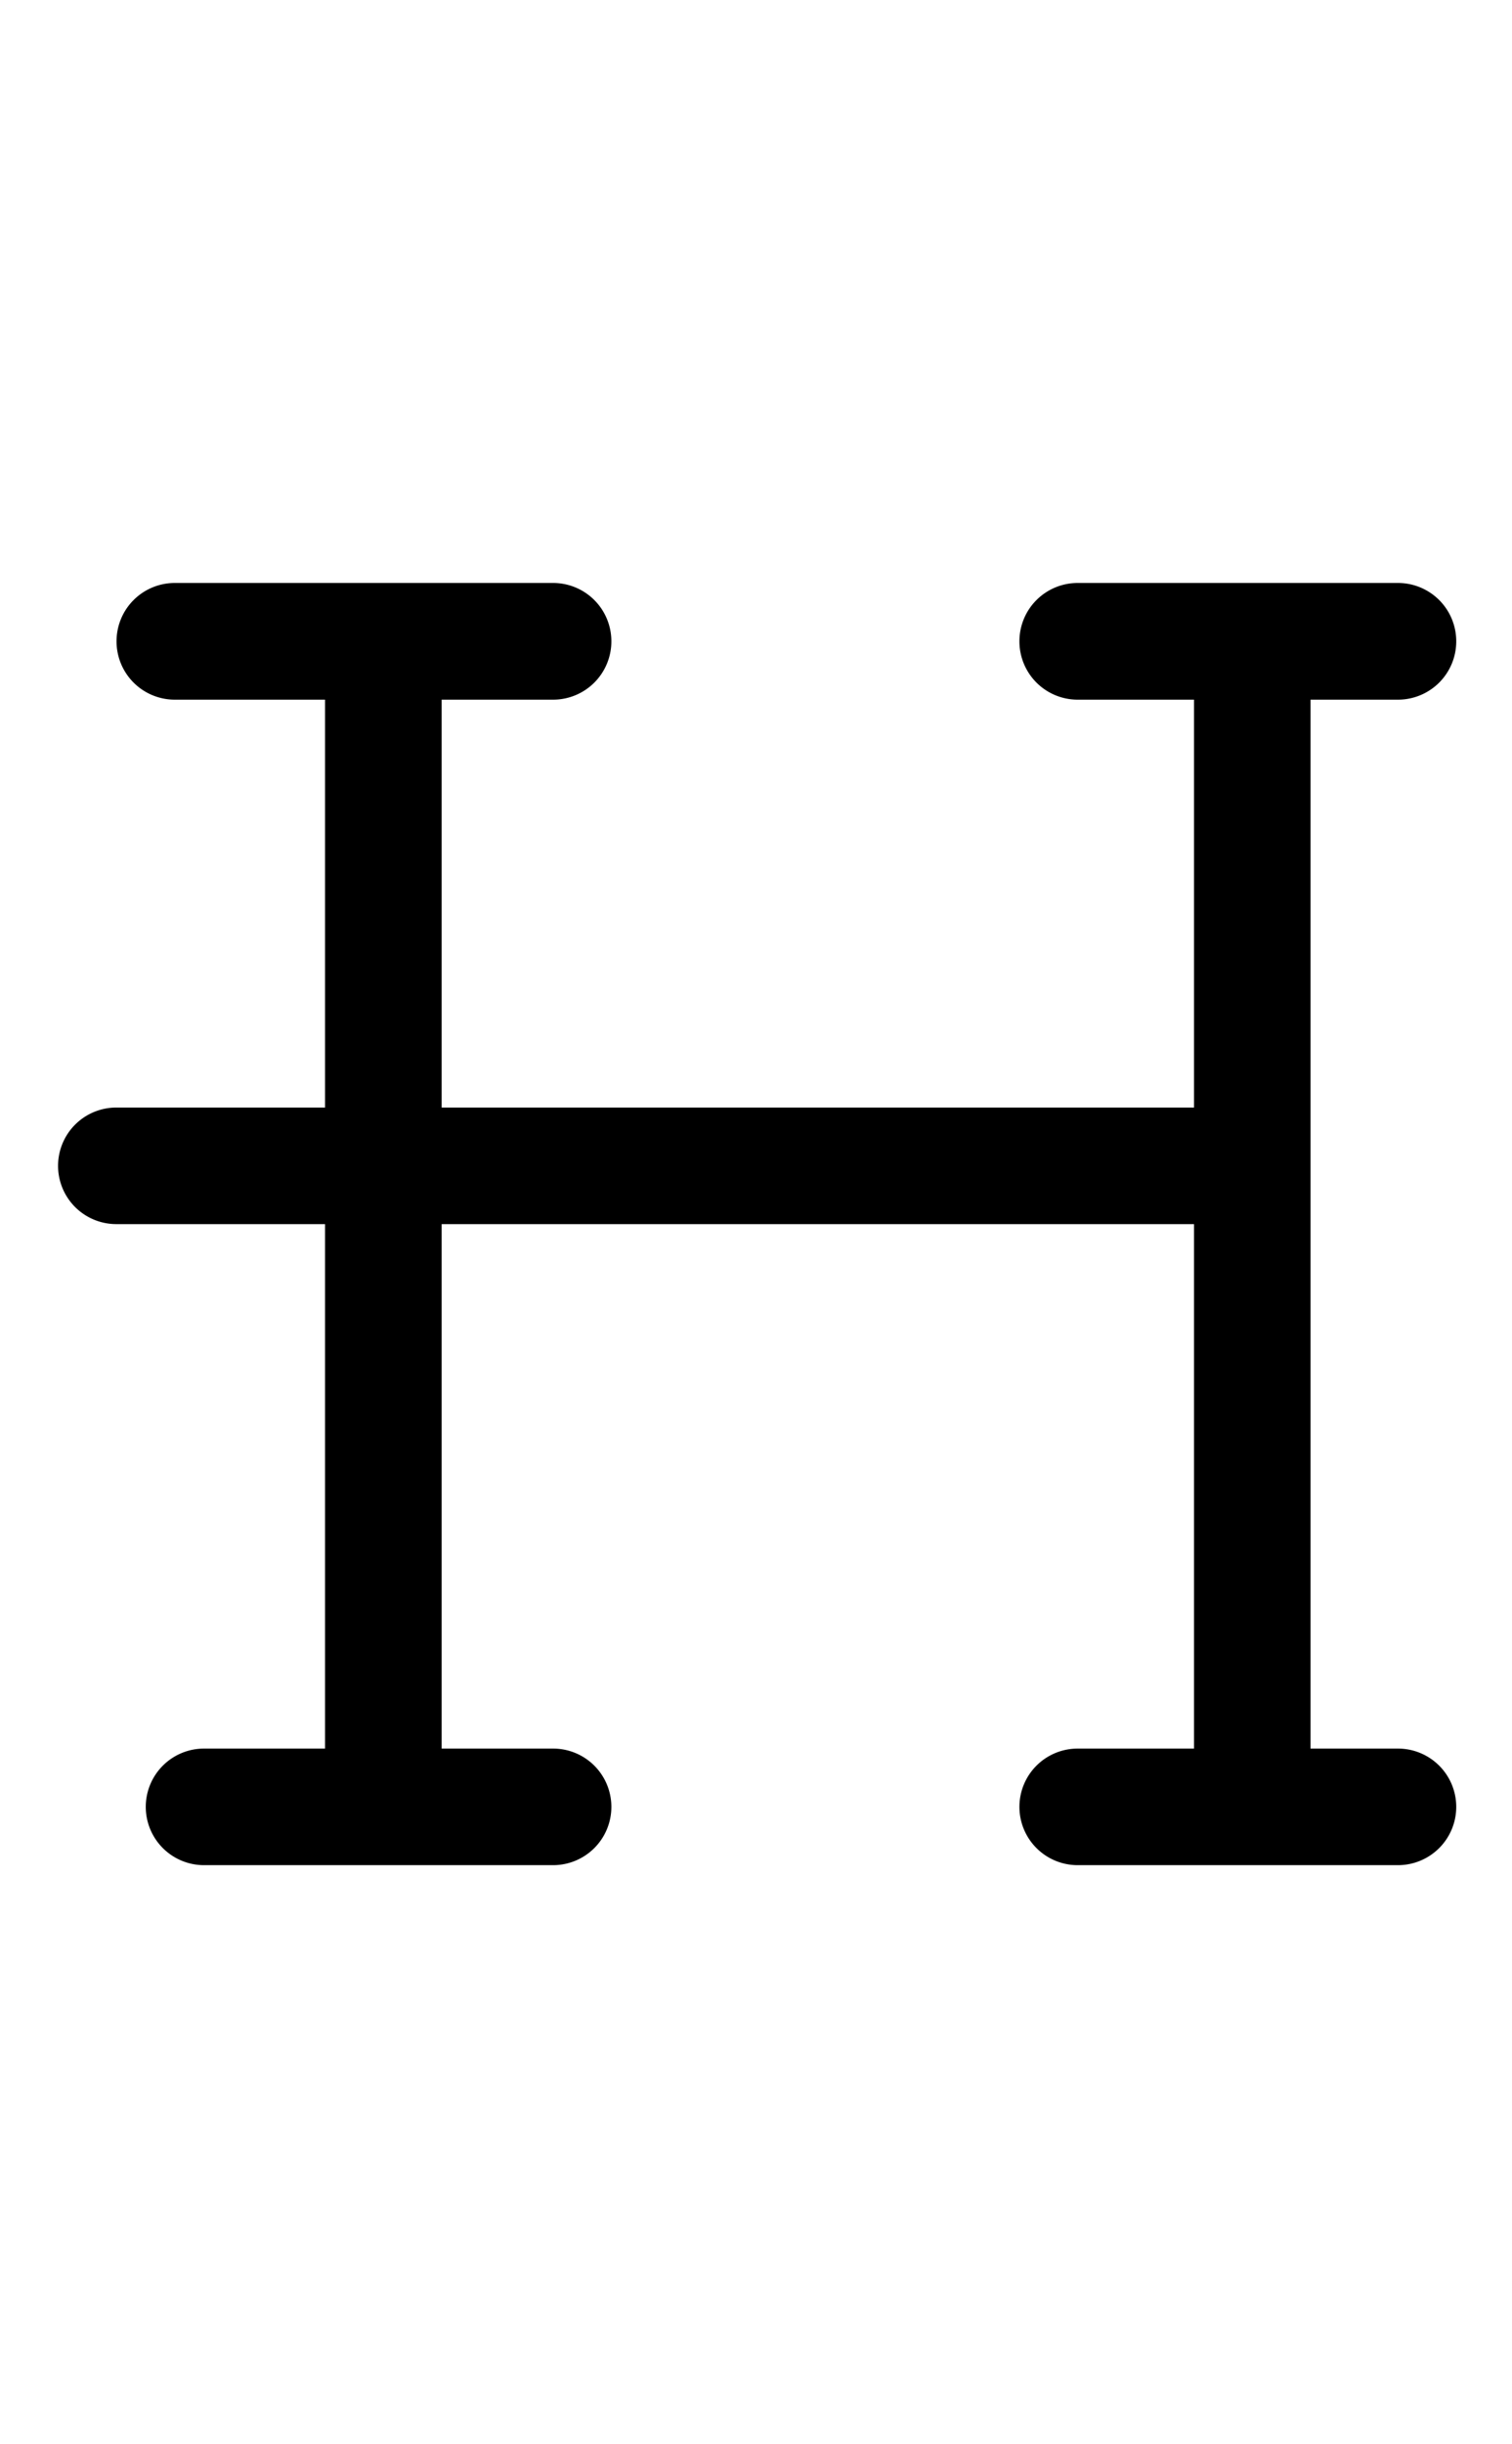 <?xml version="1.0" encoding="UTF-8" standalone="no"?>
<!-- Created with Inkscape (http://www.inkscape.org/) -->

<svg
   width="26"
   height="42"
   viewBox="0 0 6.879 11.113"
   version="1.1"
   id="svg5"
   sodipodi:docname="H.svg"
   inkscape:version="1.1.1 (3bf5ae0d25, 2021-09-20)"
   xmlns:inkscape="http://www.inkscape.org/namespaces/inkscape"
   xmlns:sodipodi="http://sodipodi.sourceforge.net/DTD/sodipodi-0.dtd"
   xmlns="http://www.w3.org/2000/svg"
   xmlns:svg="http://www.w3.org/2000/svg">
  <sodipodi:namedview
     id="namedview7"
     pagecolor="#ffffff"
     bordercolor="#666666"
     borderopacity="1.0"
     inkscape:pageshadow="2"
     inkscape:pageopacity="0.0"
     inkscape:pagecheckerboard="0"
     inkscape:document-units="mm"
     showgrid="false"
     units="px"
     width="32px"
     showguides="true"
     inkscape:guide-bbox="true"
     inkscape:zoom="22.627417"
     inkscape:cx="6.4302523"
     inkscape:cy="24.859223"
     inkscape:window-width="1889"
     inkscape:window-height="1058"
     inkscape:window-x="31"
     inkscape:window-y="0"
     inkscape:window-maximized="1"
     inkscape:current-layer="layer1">
    <sodipodi:guide
       position="0.265,2.91"
       orientation="0,1"
       id="guide900"
       inkscape:label=""
       inkscape:locked="false"
       inkscape:color="rgb(0,0,255)" />
    <sodipodi:guide
       position="0.265,1.588"
       orientation="0,1"
       id="guide902"
       inkscape:label=""
       inkscape:locked="false"
       inkscape:color="rgb(0,0,255)" />
    <sodipodi:guide
       position="0.265,8.202"
       orientation="0,1"
       id="guide904"
       inkscape:label=""
       inkscape:locked="false"
       inkscape:color="rgb(0,0,255)" />
    <sodipodi:guide
       position="0.265,9.525"
       orientation="0,1"
       id="guide906"
       inkscape:label=""
       inkscape:locked="false"
       inkscape:color="rgb(0,0,255)" />
    <sodipodi:guide
       position="0.265,5.821"
       orientation="0,1"
       id="guide908"
       inkscape:label=""
       inkscape:locked="false"
       inkscape:color="rgb(0,0,255)" />
    <sodipodi:guide
       position="0.265,5.027"
       orientation="0,1"
       id="guide910"
       inkscape:label=""
       inkscape:locked="false"
       inkscape:color="rgb(0,0,255)" />
    <sodipodi:guide
       position="0.751,8.467"
       orientation="0,1"
       id="guide2443"
       inkscape:label=""
       inkscape:locked="false"
       inkscape:color="rgb(0,0,255)" />
    <sodipodi:guide
       position="0.265,10.848"
       orientation="-1,0"
       id="guide3539"
       inkscape:label=""
       inkscape:locked="false"
       inkscape:color="rgb(0,0,255)" />
    <sodipodi:guide
       position="0.265,2.646"
       orientation="0,1"
       id="guide8039"
       inkscape:label=""
       inkscape:locked="false"
       inkscape:color="rgb(0,0,255)" />
    <sodipodi:guide
       position="0.529,10.848"
       orientation="-1,0"
       id="guide10061"
       inkscape:label=""
       inkscape:locked="false"
       inkscape:color="rgb(0,0,255)" />
  </sodipodi:namedview>
  <defs
     id="defs2">
    <inkscape:perspective
       sodipodi:type="inkscape:persp3d"
       inkscape:vp_x="0 : 5.5562505 : 1"
       inkscape:vp_y="0 : 1000 : 0"
       inkscape:vp_z="8.4666674 : 5.5562505 : 1"
       inkscape:persp3d-origin="4.2333337 : 3.704167 : 1"
       id="perspective2796" />
  </defs>
  <g
     inkscape:label="Layer 1"
     inkscape:groupmode="layer"
     id="layer1">
    <path
       id="path16768"
       style="color:#000000;fill:#000000;stroke-width:3.78;stroke-linecap:round;stroke-linejoin:round;-inkscape-stroke:none"
       d="M 2.996 10.002 A 1 1 0 0 0 2 10.998 A 1 1 0 0 0 2.996 12.004 L 5.58 12.004 L 5.58 19.002 L 2 19.002 A 1 1 0 0 0 0.996 19.998 A 1 1 0 0 0 2 21.002 L 5.58 21.002 L 5.58 30 L 3.498 30 A 1 1 0 0 0 2.502 30.996 A 1 1 0 0 0 3.498 32 L 6.584 32 L 9.5 32 A 1 1 0 0 0 10.496 30.996 A 1 1 0 0 0 9.5 30 L 7.582 30 L 7.582 21.002 L 20.5 21.002 L 20.5 30 L 18.498 30 A 1 1 0 0 0 17.502 30.996 A 1 1 0 0 0 18.498 32 L 23.998 32 A 1 1 0 0 0 25.002 30.996 A 1 1 0 0 0 23.998 30 L 22.5 30 L 22.5 12.004 L 23.998 12.004 A 1 1 0 0 0 25.002 10.998 A 1 1 0 0 0 23.998 10.002 L 18.498 10.002 A 1 1 0 0 0 17.502 10.998 A 1 1 0 0 0 18.498 12.004 L 20.5 12.004 L 20.5 19.002 L 7.582 19.002 L 7.582 12.004 L 9.5 12.004 A 1 1 0 0 0 10.496 10.998 A 1 1 0 0 0 9.5 10.002 L 2.996 10.002 z "
       transform="scale(0.265)" />
  </g>
</svg>
